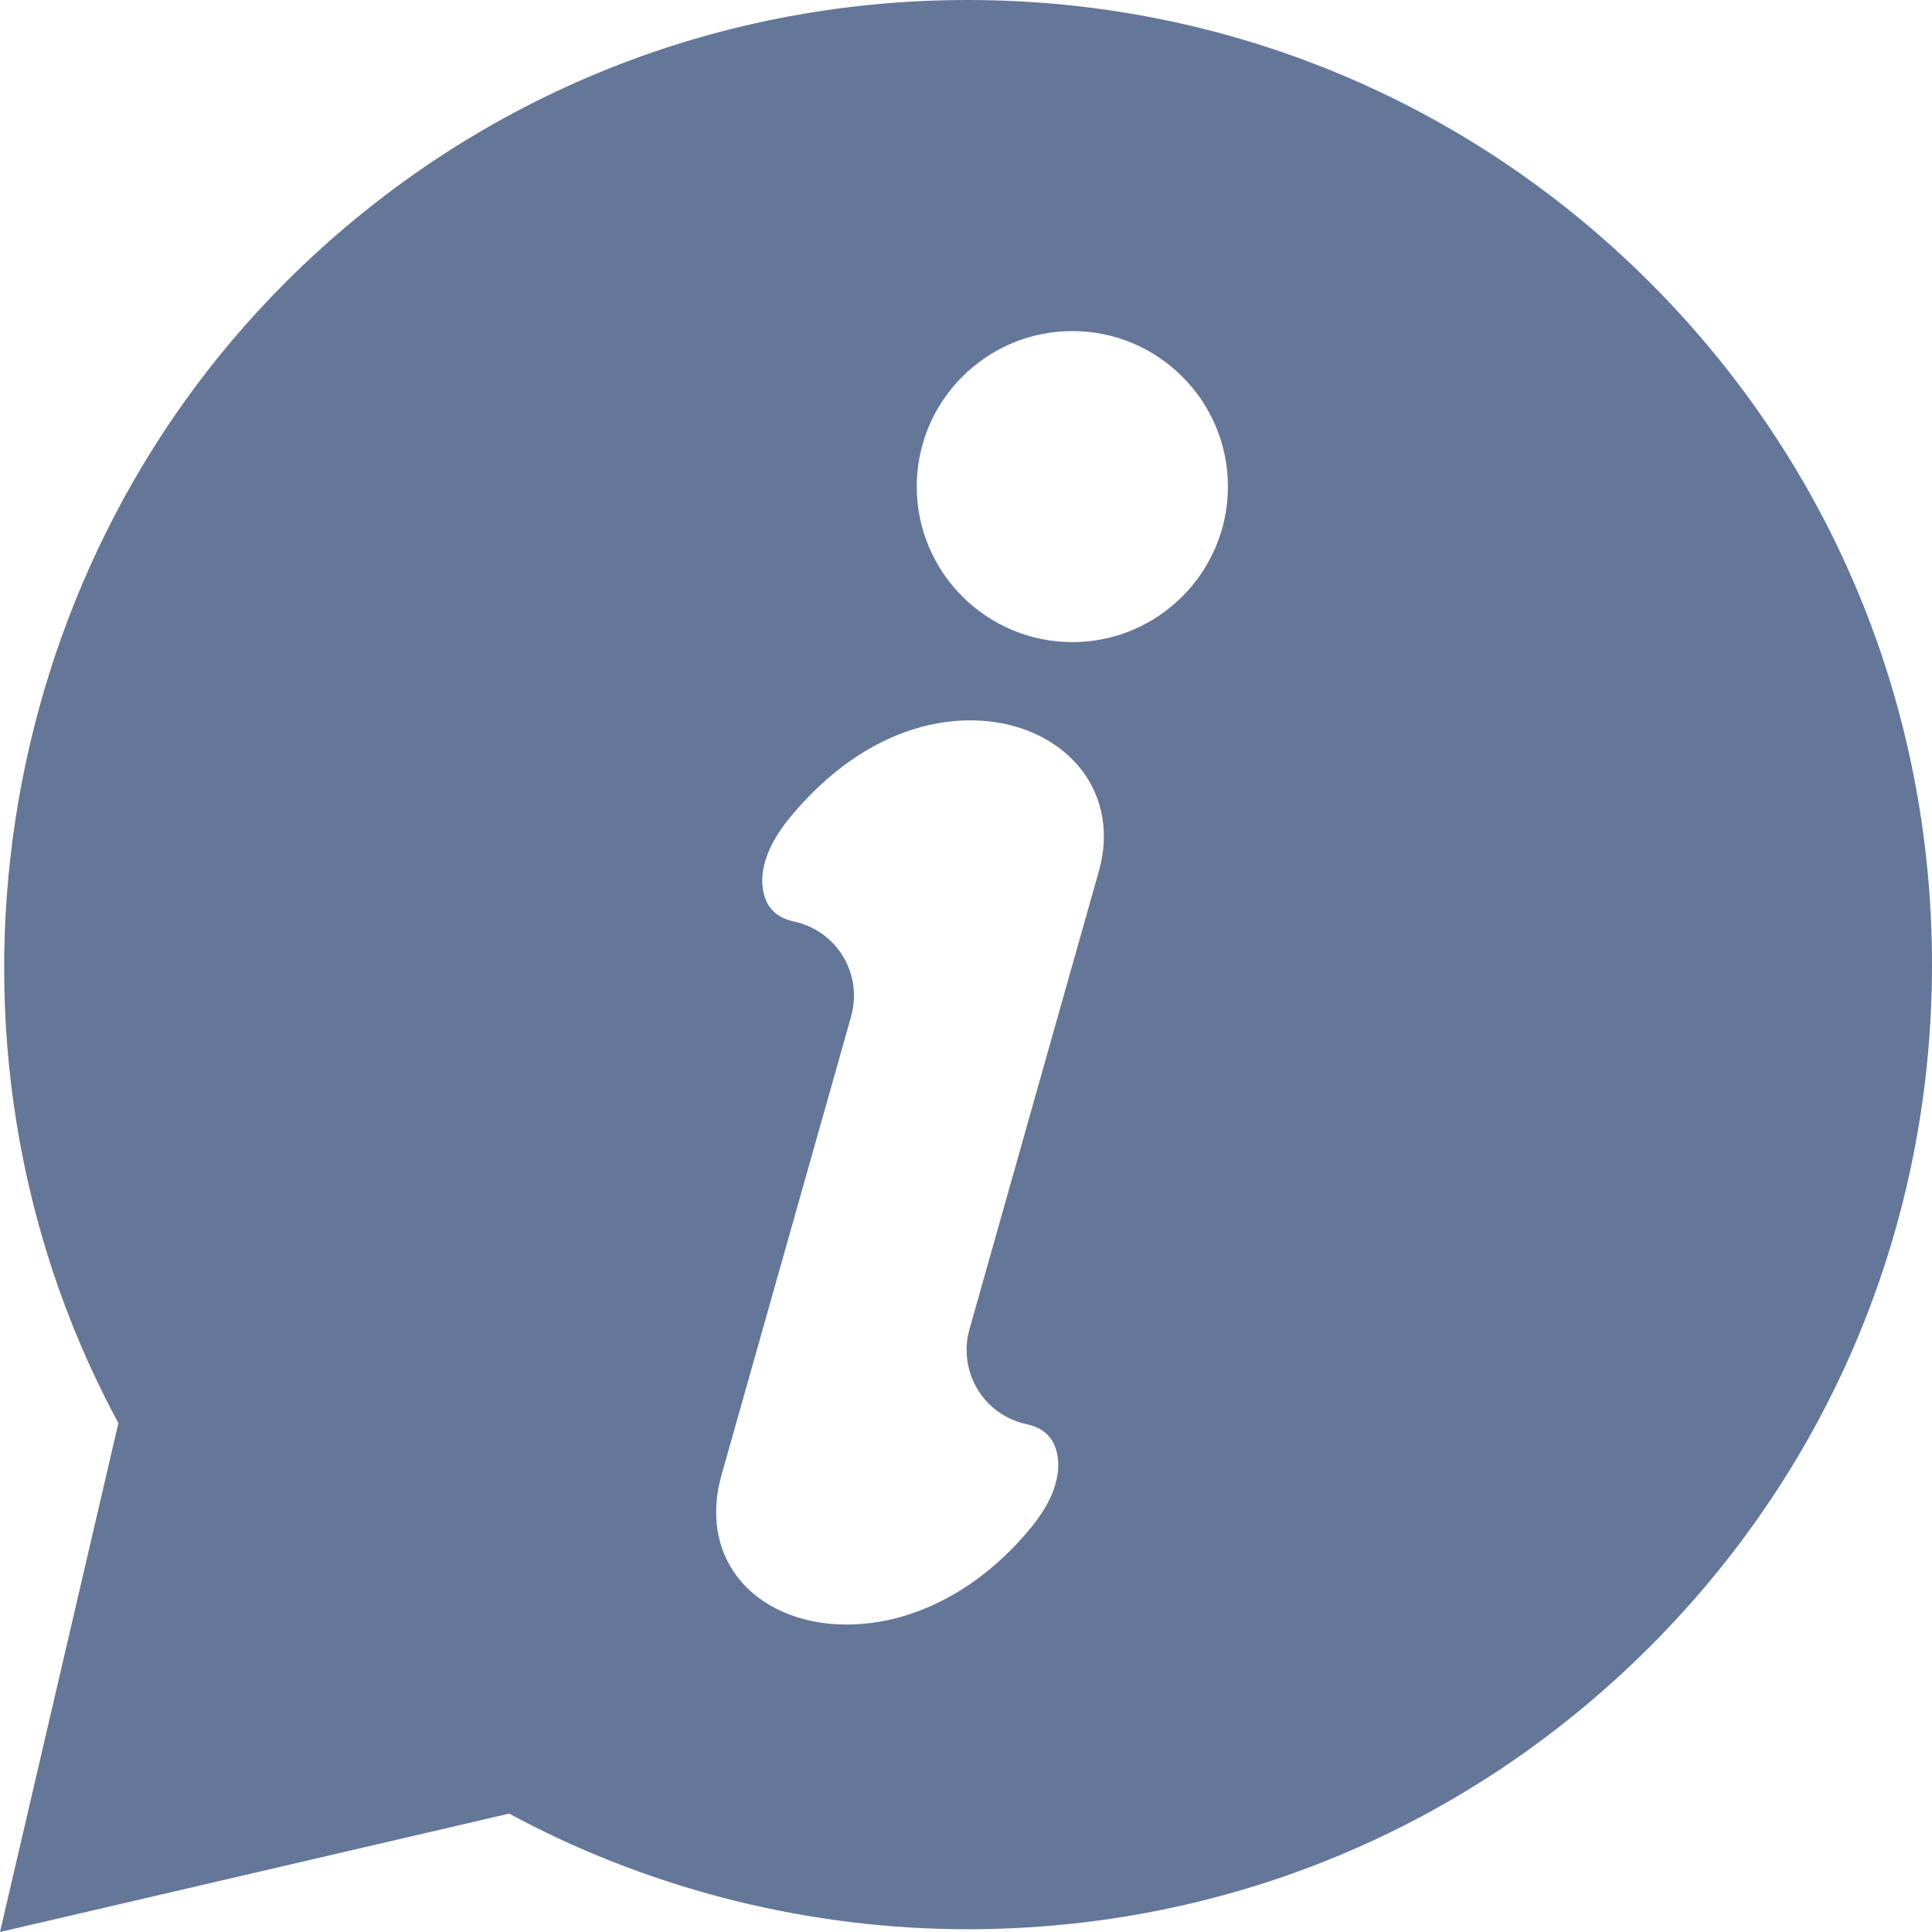 <svg xmlns="http://www.w3.org/2000/svg" width="14" height="14" viewBox="0 0 14 14">
    <path fill="#647799" fill-rule="evenodd" d="M11.956 2.047C10.635.727 8.879 0 7.012 0 5.144 0 3.388.727 2.068 2.047-.078 4.192-.59 7.564.823 10.247l.035.065L0 14l3.69-.858.065.035c.997.525 2.124.803 3.257.803 1.868 0 3.623-.727 4.943-2.047C13.274 10.615 14 8.859 14 6.99c0-1.87-.726-3.625-2.044-4.943zM7.963 6.312l-.938 3.321c-.041.146-.02.304.058.433.077.13.207.222.355.254.125.027.197.096.222.213.023.11.01.29-.181.527-.367.453-.857.712-1.344.712-.337 0-.627-.127-.795-.35-.15-.198-.19-.46-.111-.736l.939-3.322c.04-.145.02-.303-.058-.432-.078-.13-.207-.222-.355-.254-.125-.027-.198-.096-.223-.213-.033-.157.03-.339.181-.527.376-.463.844-.718 1.32-.718.338 0 .633.134.81.366.152.203.195.46.12.726zm-.192-1.659c-.622 0-1.128-.506-1.128-1.127 0-.622.506-1.127 1.128-1.127.621 0 1.127.505 1.127 1.127 0 .621-.506 1.127-1.127 1.127z"/>
</svg>
